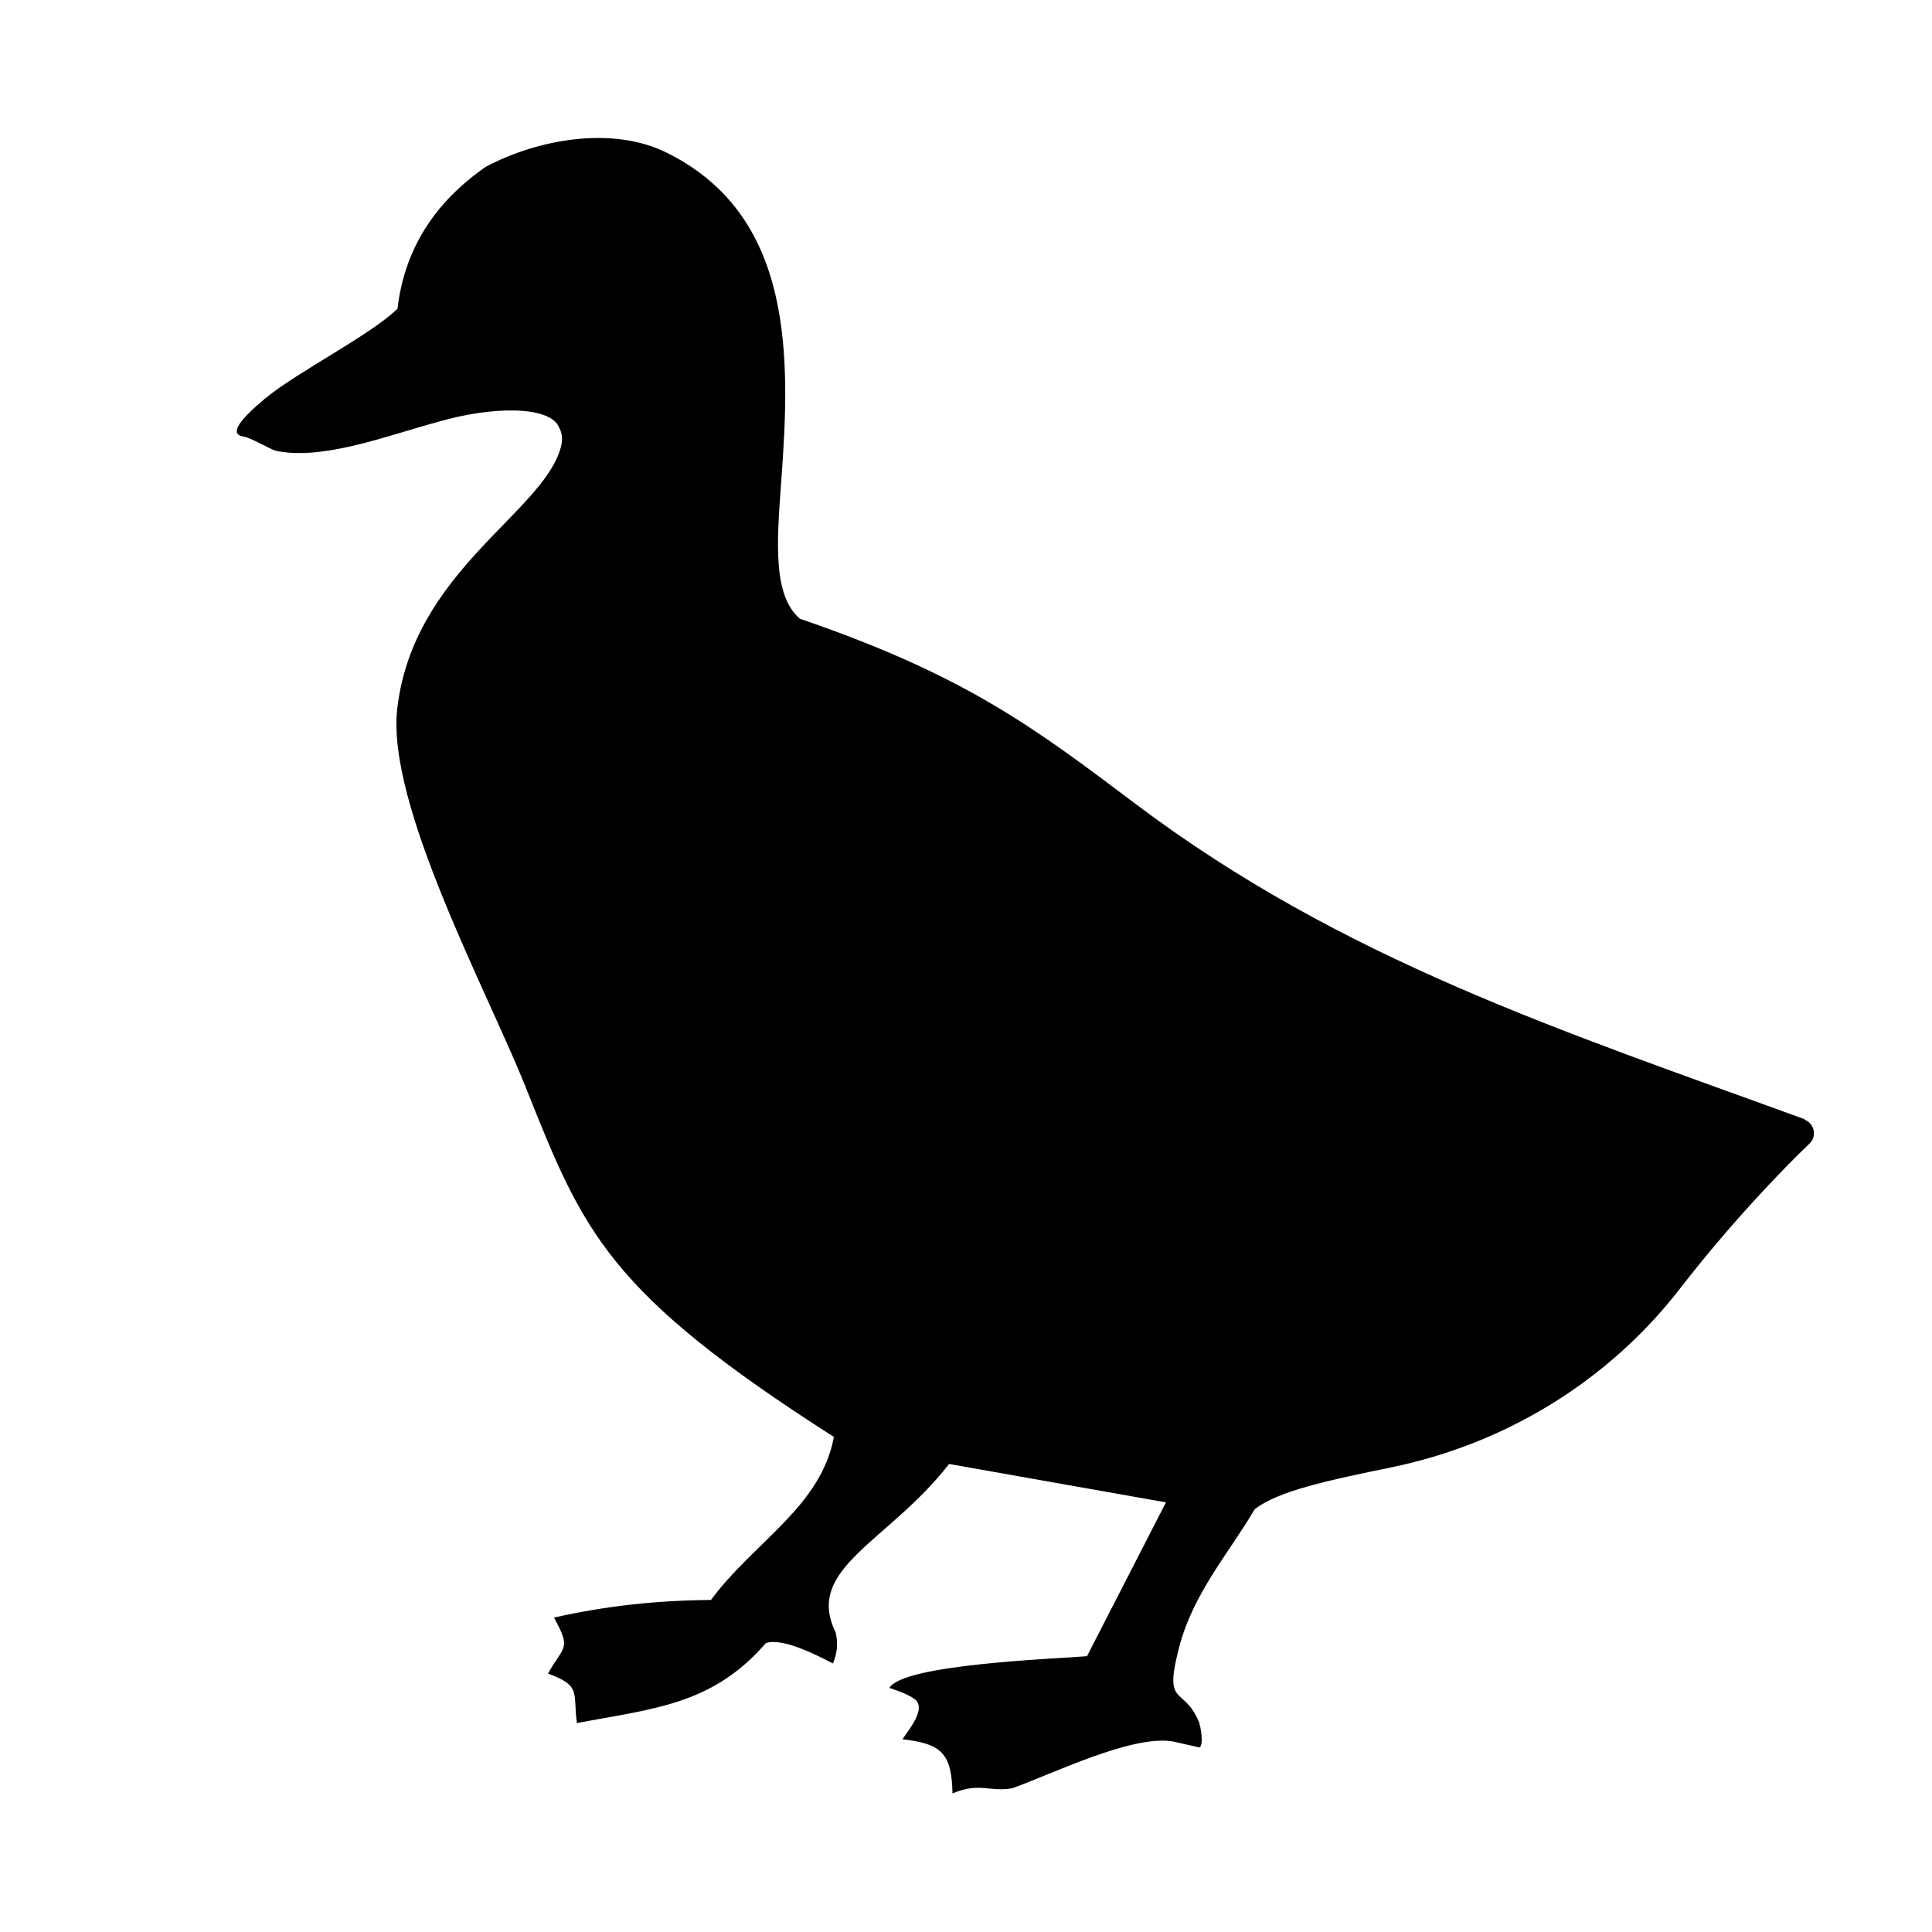 <svg xmlns="http://www.w3.org/2000/svg" viewBox="0 0 80 80">
<path d="M74.74 46.35c-10.03-3.66-19.11-6.58-27.73-13.07-4.22-3.18-7.06-5.32-13.89-7.66-1.12-.97-.96-3.14-.77-5.7.38-5.11.55-11-4.77-13.61-2.24-1.1-5.31-.55-7.47.6-1.44 1-3.29 2.77-3.65 5.87-1.09 1.08-4.14 2.61-5.48 3.72-1.01.84-1.51 1.46-.93 1.57.33.05.99.45 1.34.59 1.98.43 4.68-.64 6.78-1.2 2.2-.64 4.61-.67 4.98.24.13.23.16.5.07.83-.74 2.71-6.11 5.12-6.77 10.81-.46 3.98 3.75 11.73 5.33 15.71 2.38 5.97 3.36 8.45 12.75 14.45-.54 2.9-3.32 4.35-5.09 6.75-2.24.02-4.31.24-6.5.73.73 1.34.41 1.14-.25 2.32 1.41.51 1.02.8 1.2 2.05 3.11-.6 5.59-.73 7.82-3.31.68-.25 2.16.52 2.78.84.18-.42.22-.85.11-1.29-1.3-2.66 2.18-3.73 4.7-6.97l8.98 1.59-3.27 6.37c-1.33.11-7.6.33-8.18 1.31.33.12.74.25 1.02.45.56.38-.23 1.29-.48 1.68 1.62.18 2.04.59 2.07 2.24 1.13-.47 1.5-.05 2.47-.21 1.68-.6 4.97-2.23 6.66-1.94l1.1.25c.18-.12.05-.87-.03-1.07-.64-1.52-1.47-.55-.82-3.06.59-2.28 2.08-3.93 3.13-5.73.97-.77 3.09-1.21 5.66-1.74 4.72-.97 8.97-3.56 11.93-7.37 2.08-2.69 4.2-4.9 5.39-6.04.32-.3.2-.84-.22-.99Z"/>
</svg>